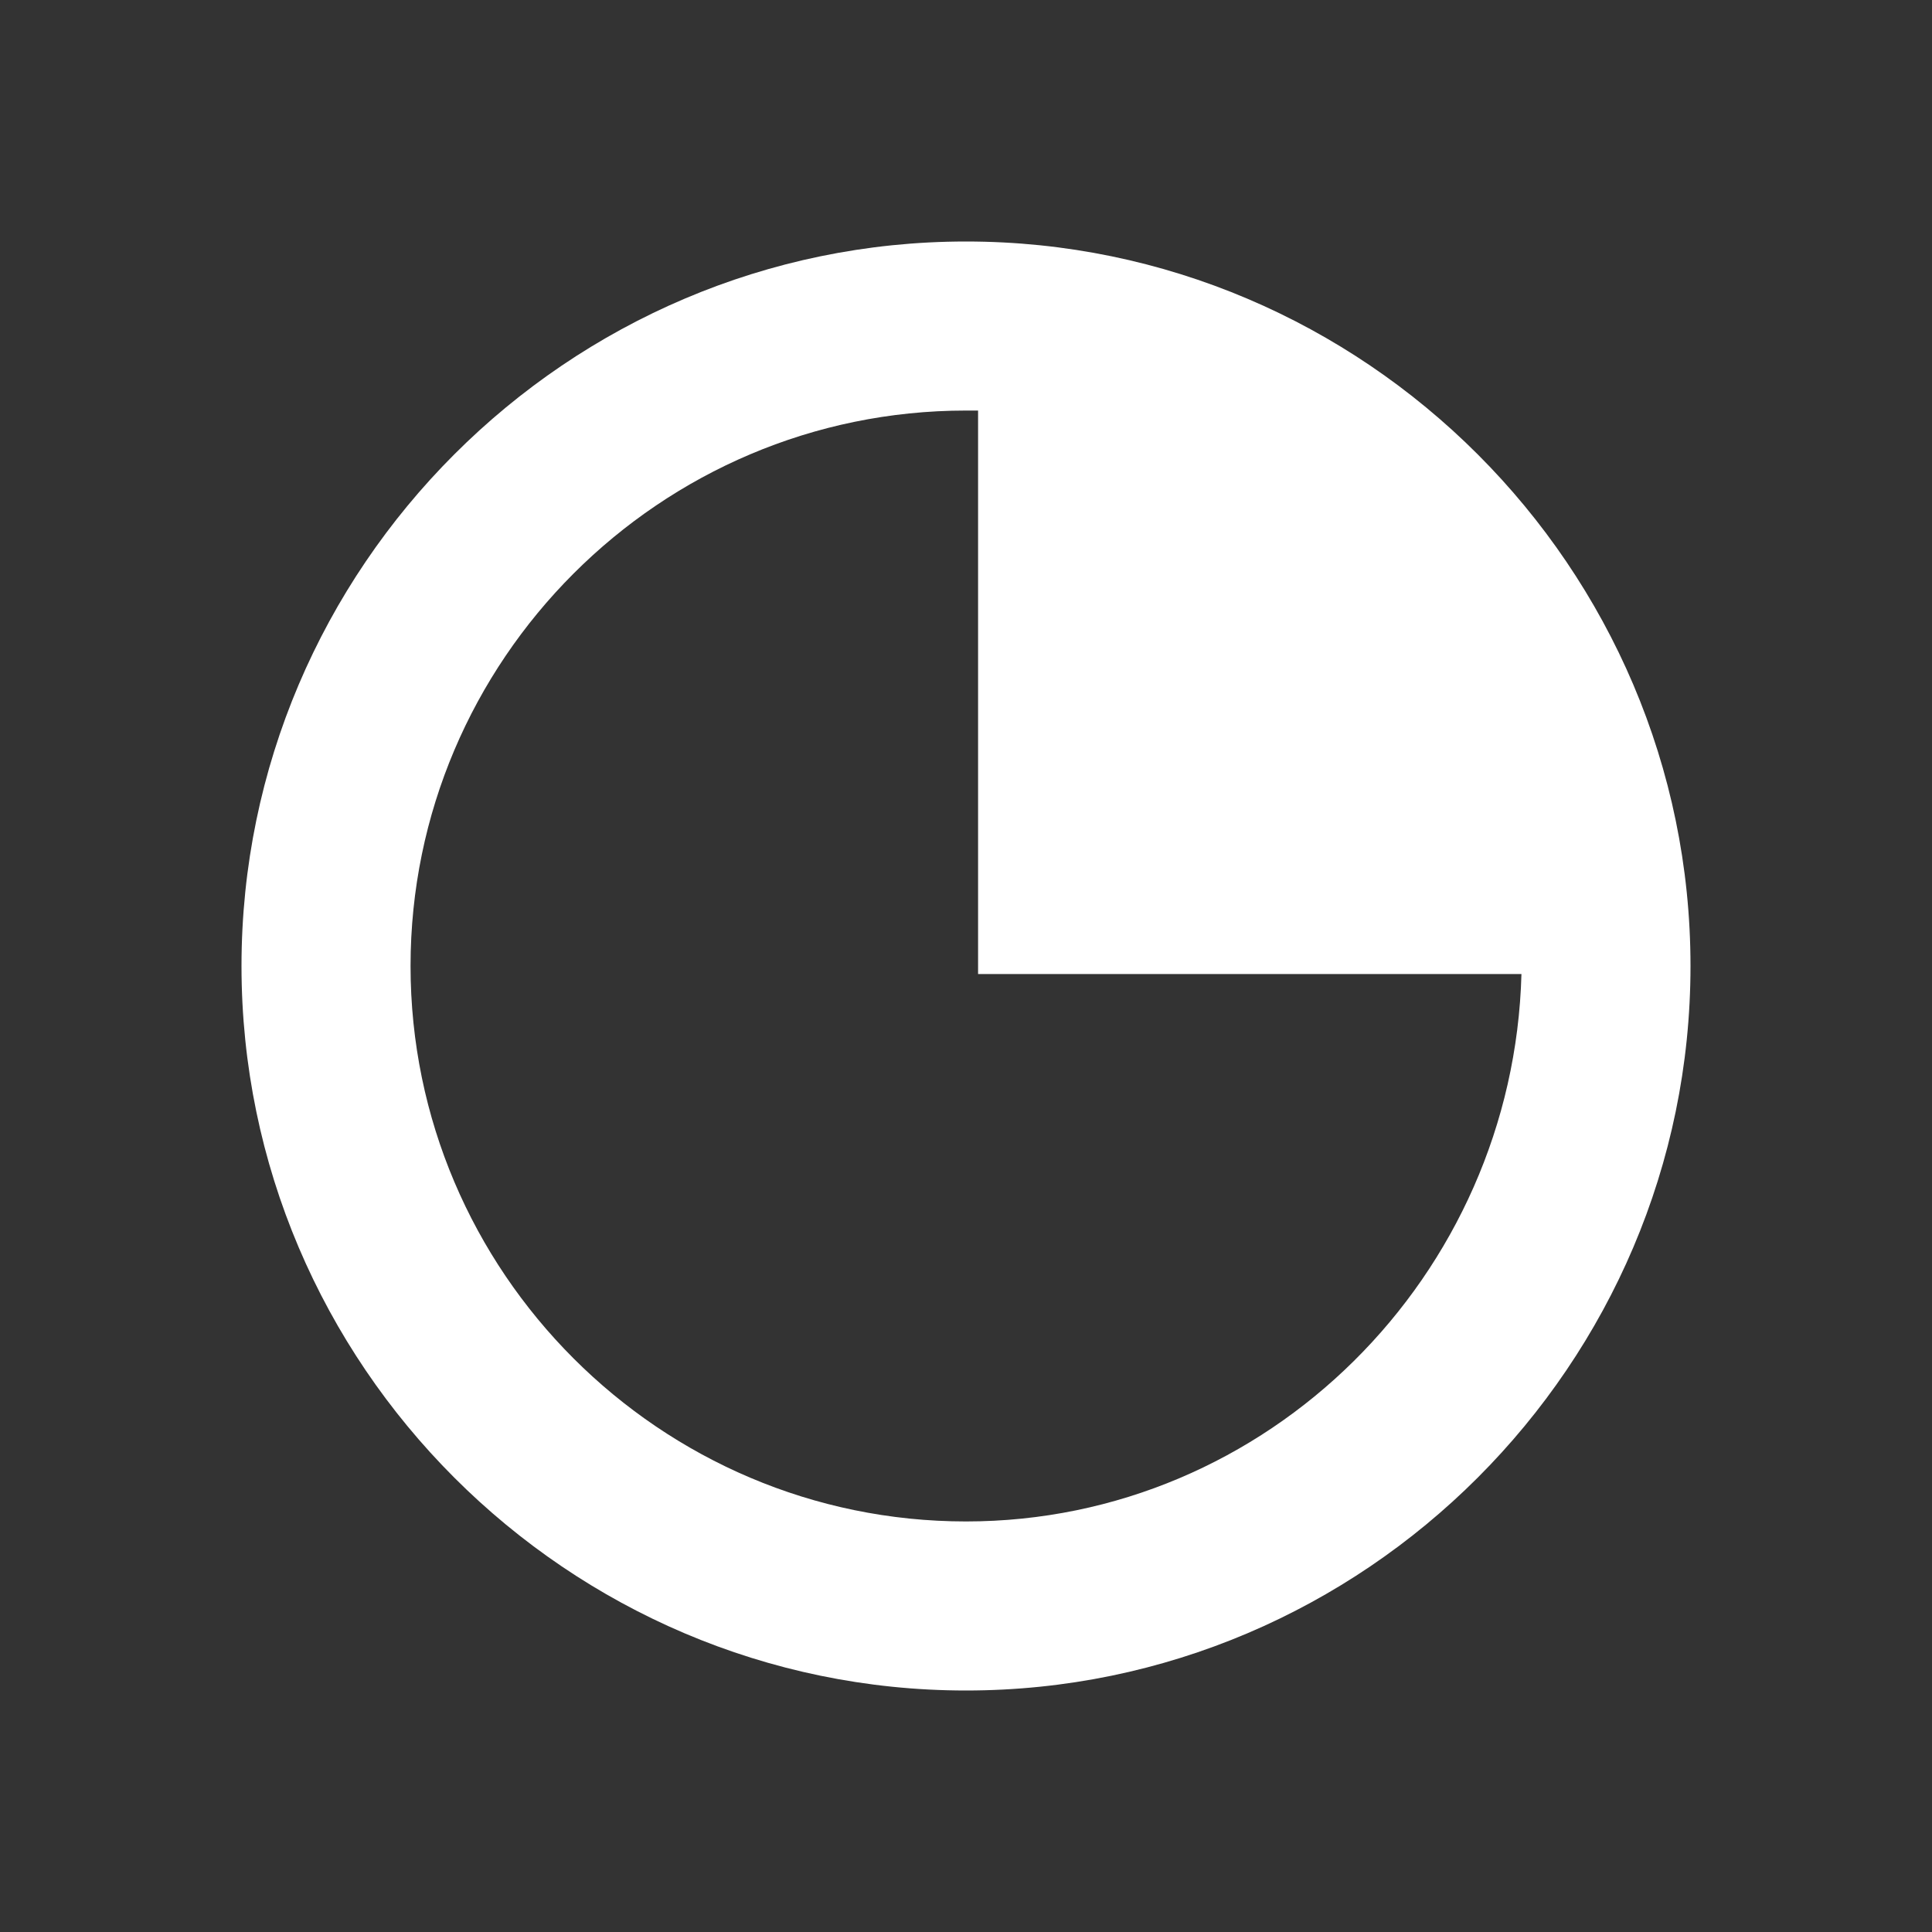 <?xml version="1.0" encoding="utf-8"?>
<svg version="1.1" id="Layer_2" xmlns="http://www.w3.org/2000/svg" xmlns:xlink="http://www.w3.org/1999/xlink" x="0px" y="0px"
	 viewBox="0 0 48 48" style="enable-background:new 0 0 48 48;" xml:space="preserve">
<rect x="0" y="0" width="48" height="48" fill="#333333" stroke="none"/>
<path style="fill:#ffffff;" d="M24,6C14.1,6,6,14.1,6,24s8.1,18,18,18s18-8.1,18-18S33.9,6,24,6z M24,37.8
	c-7.6,0-13.8-6.2-13.8-13.8S16.4,10.2,24,10.2c0.1,0,0.2,0,0.3,0v14h13.5C37.6,31.7,31.5,37.8,24,37.8z"/>
</svg>
